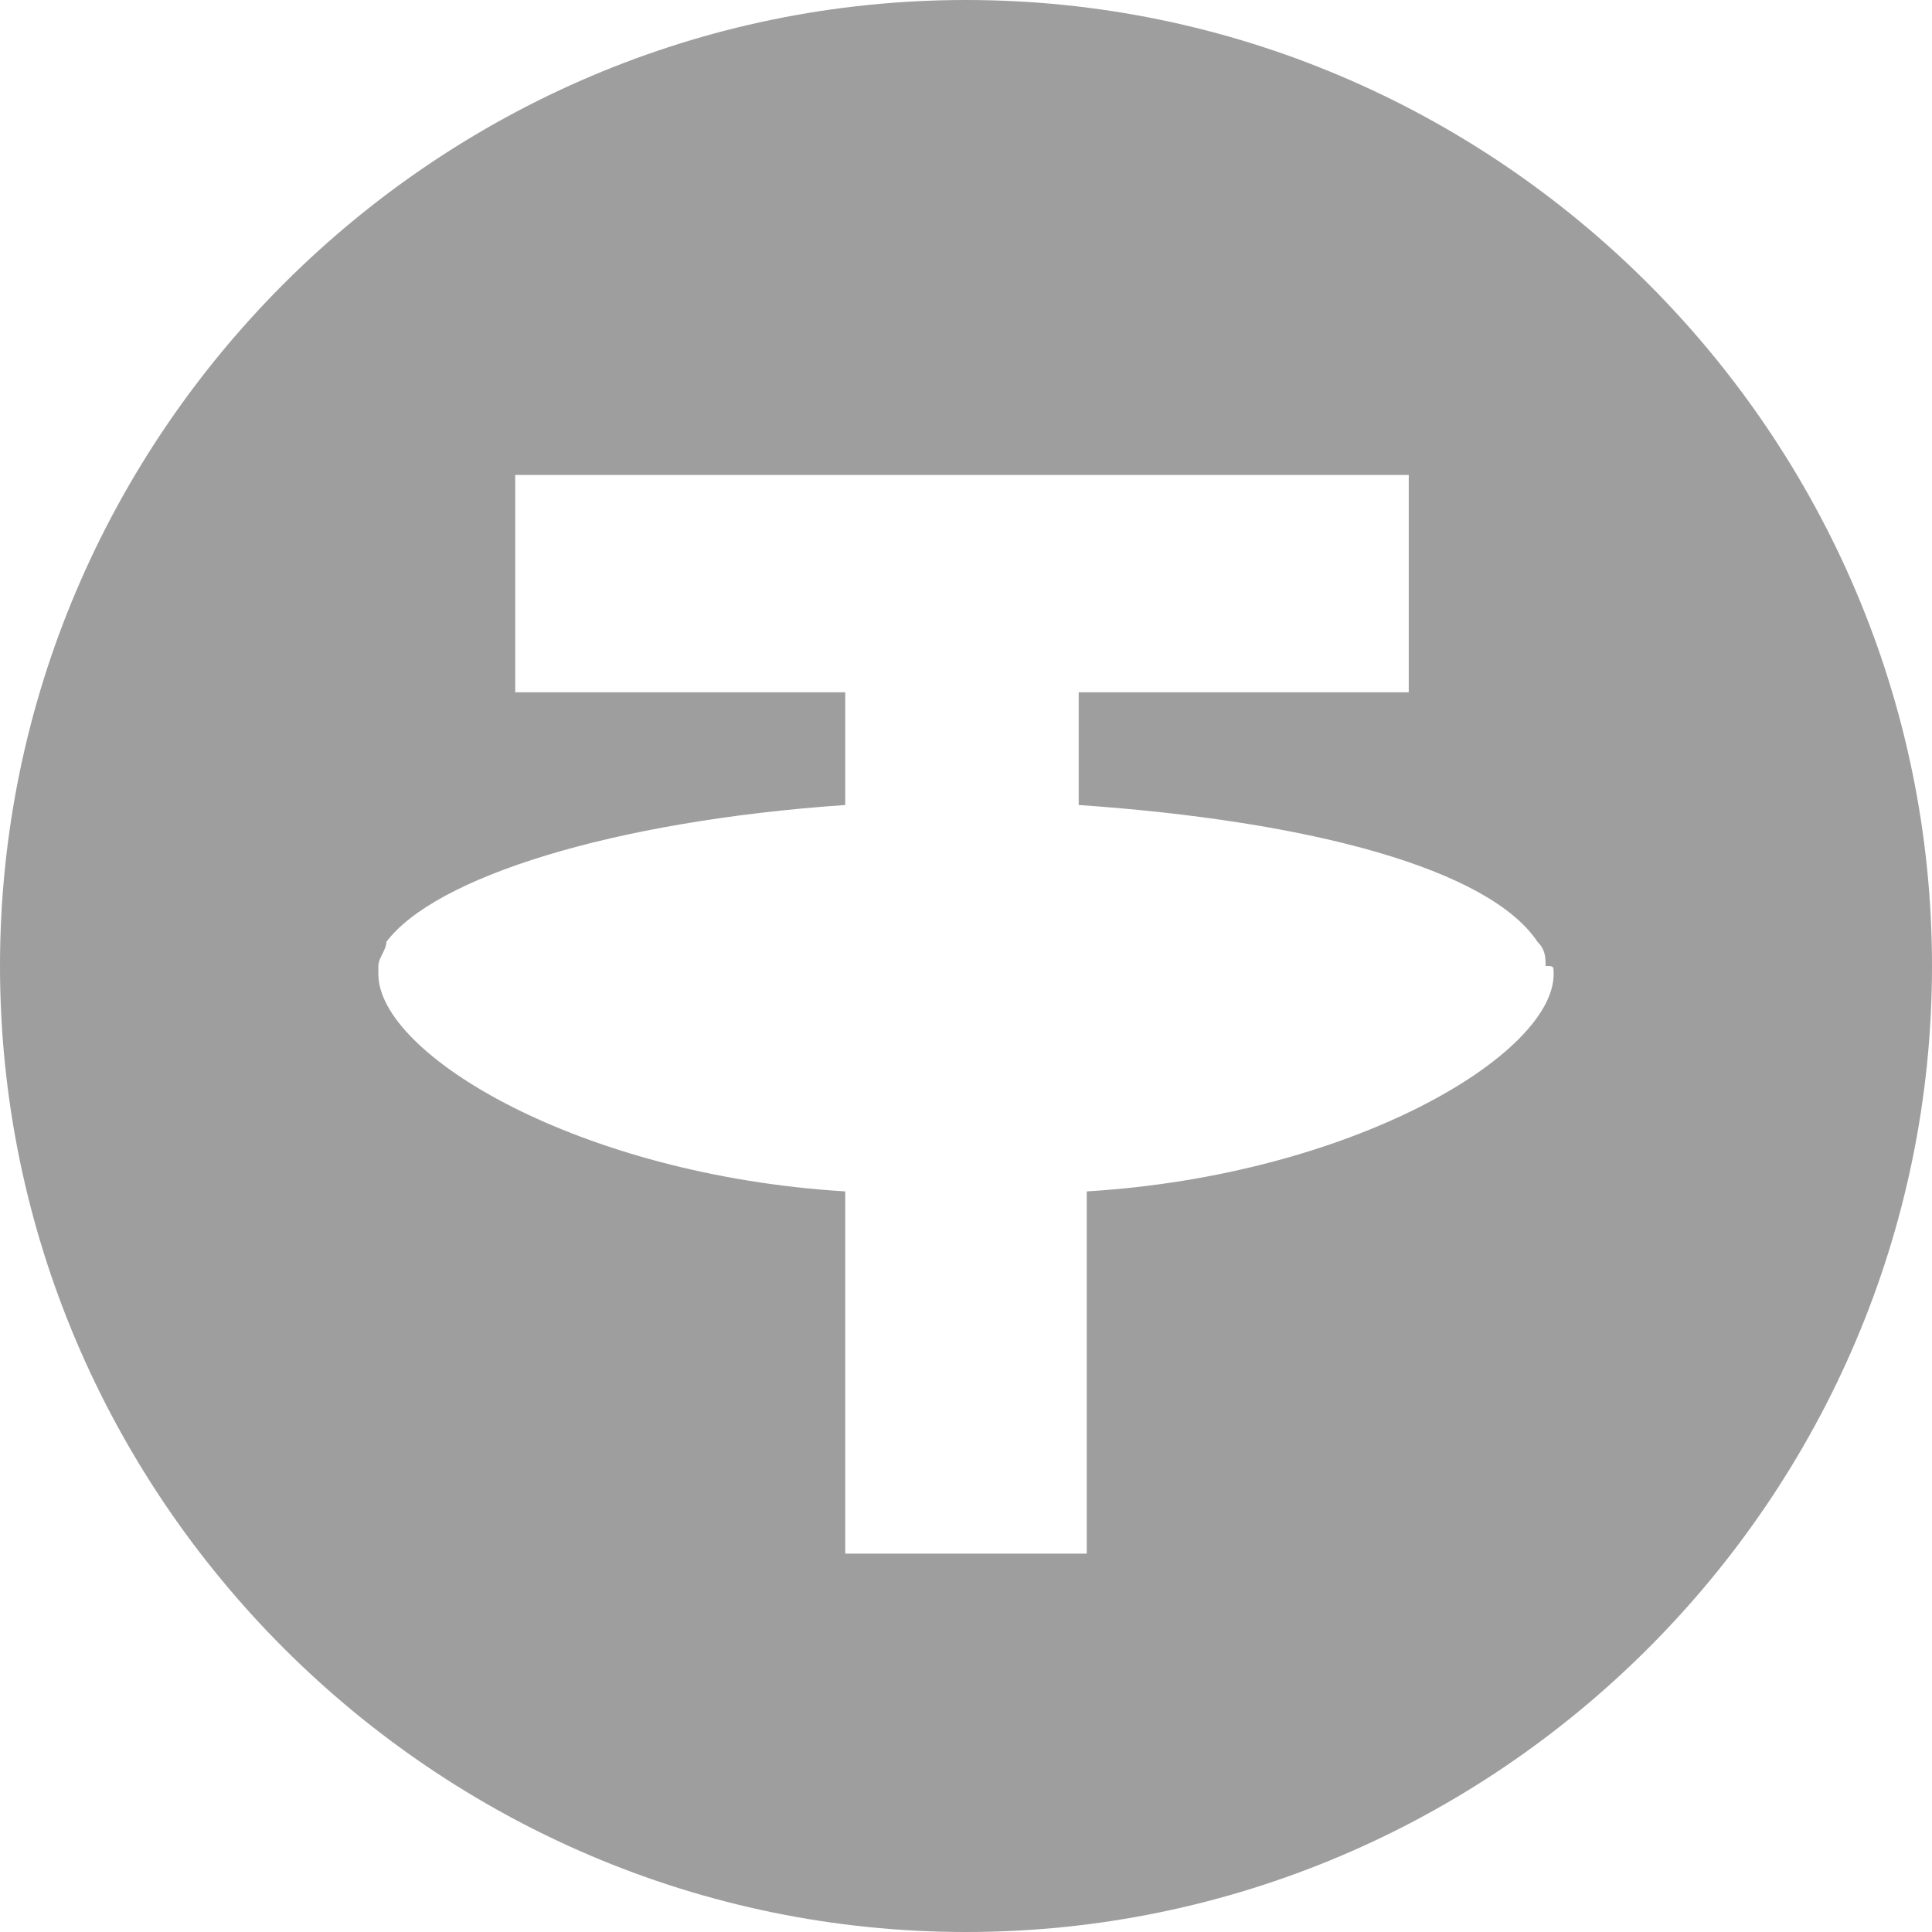 <svg width="24" height="24" viewBox="0 0 24 24" fill="none" xmlns="http://www.w3.org/2000/svg">
<path d="M12 0C5.4 0 0 5.4 0 12C0 18.6 5.4 24 12 24C18.6 24 24 18.6 24 12C24 5.4 18.6 0 12 0ZM19.3 12.1C19.3 13.1 16.8 14.6 13.5 14.8V19.3H10.5V14.8C7.2 14.6 4.7 13.1 4.7 12.1C4.7 12.1 4.7 12.1 4.7 12C4.7 11.9 4.8 11.8 4.8 11.7C5.4 10.9 7.6 10.2 10.5 10V8.6H6.4V5.9H17.5V8.6H13.4V10C16.3 10.2 18.5 10.8 19.1 11.7C19.2 11.8 19.2 11.9 19.2 12C19.3 12 19.3 12 19.3 12.1Z" fill="#9E9E9E"/>
</svg>
